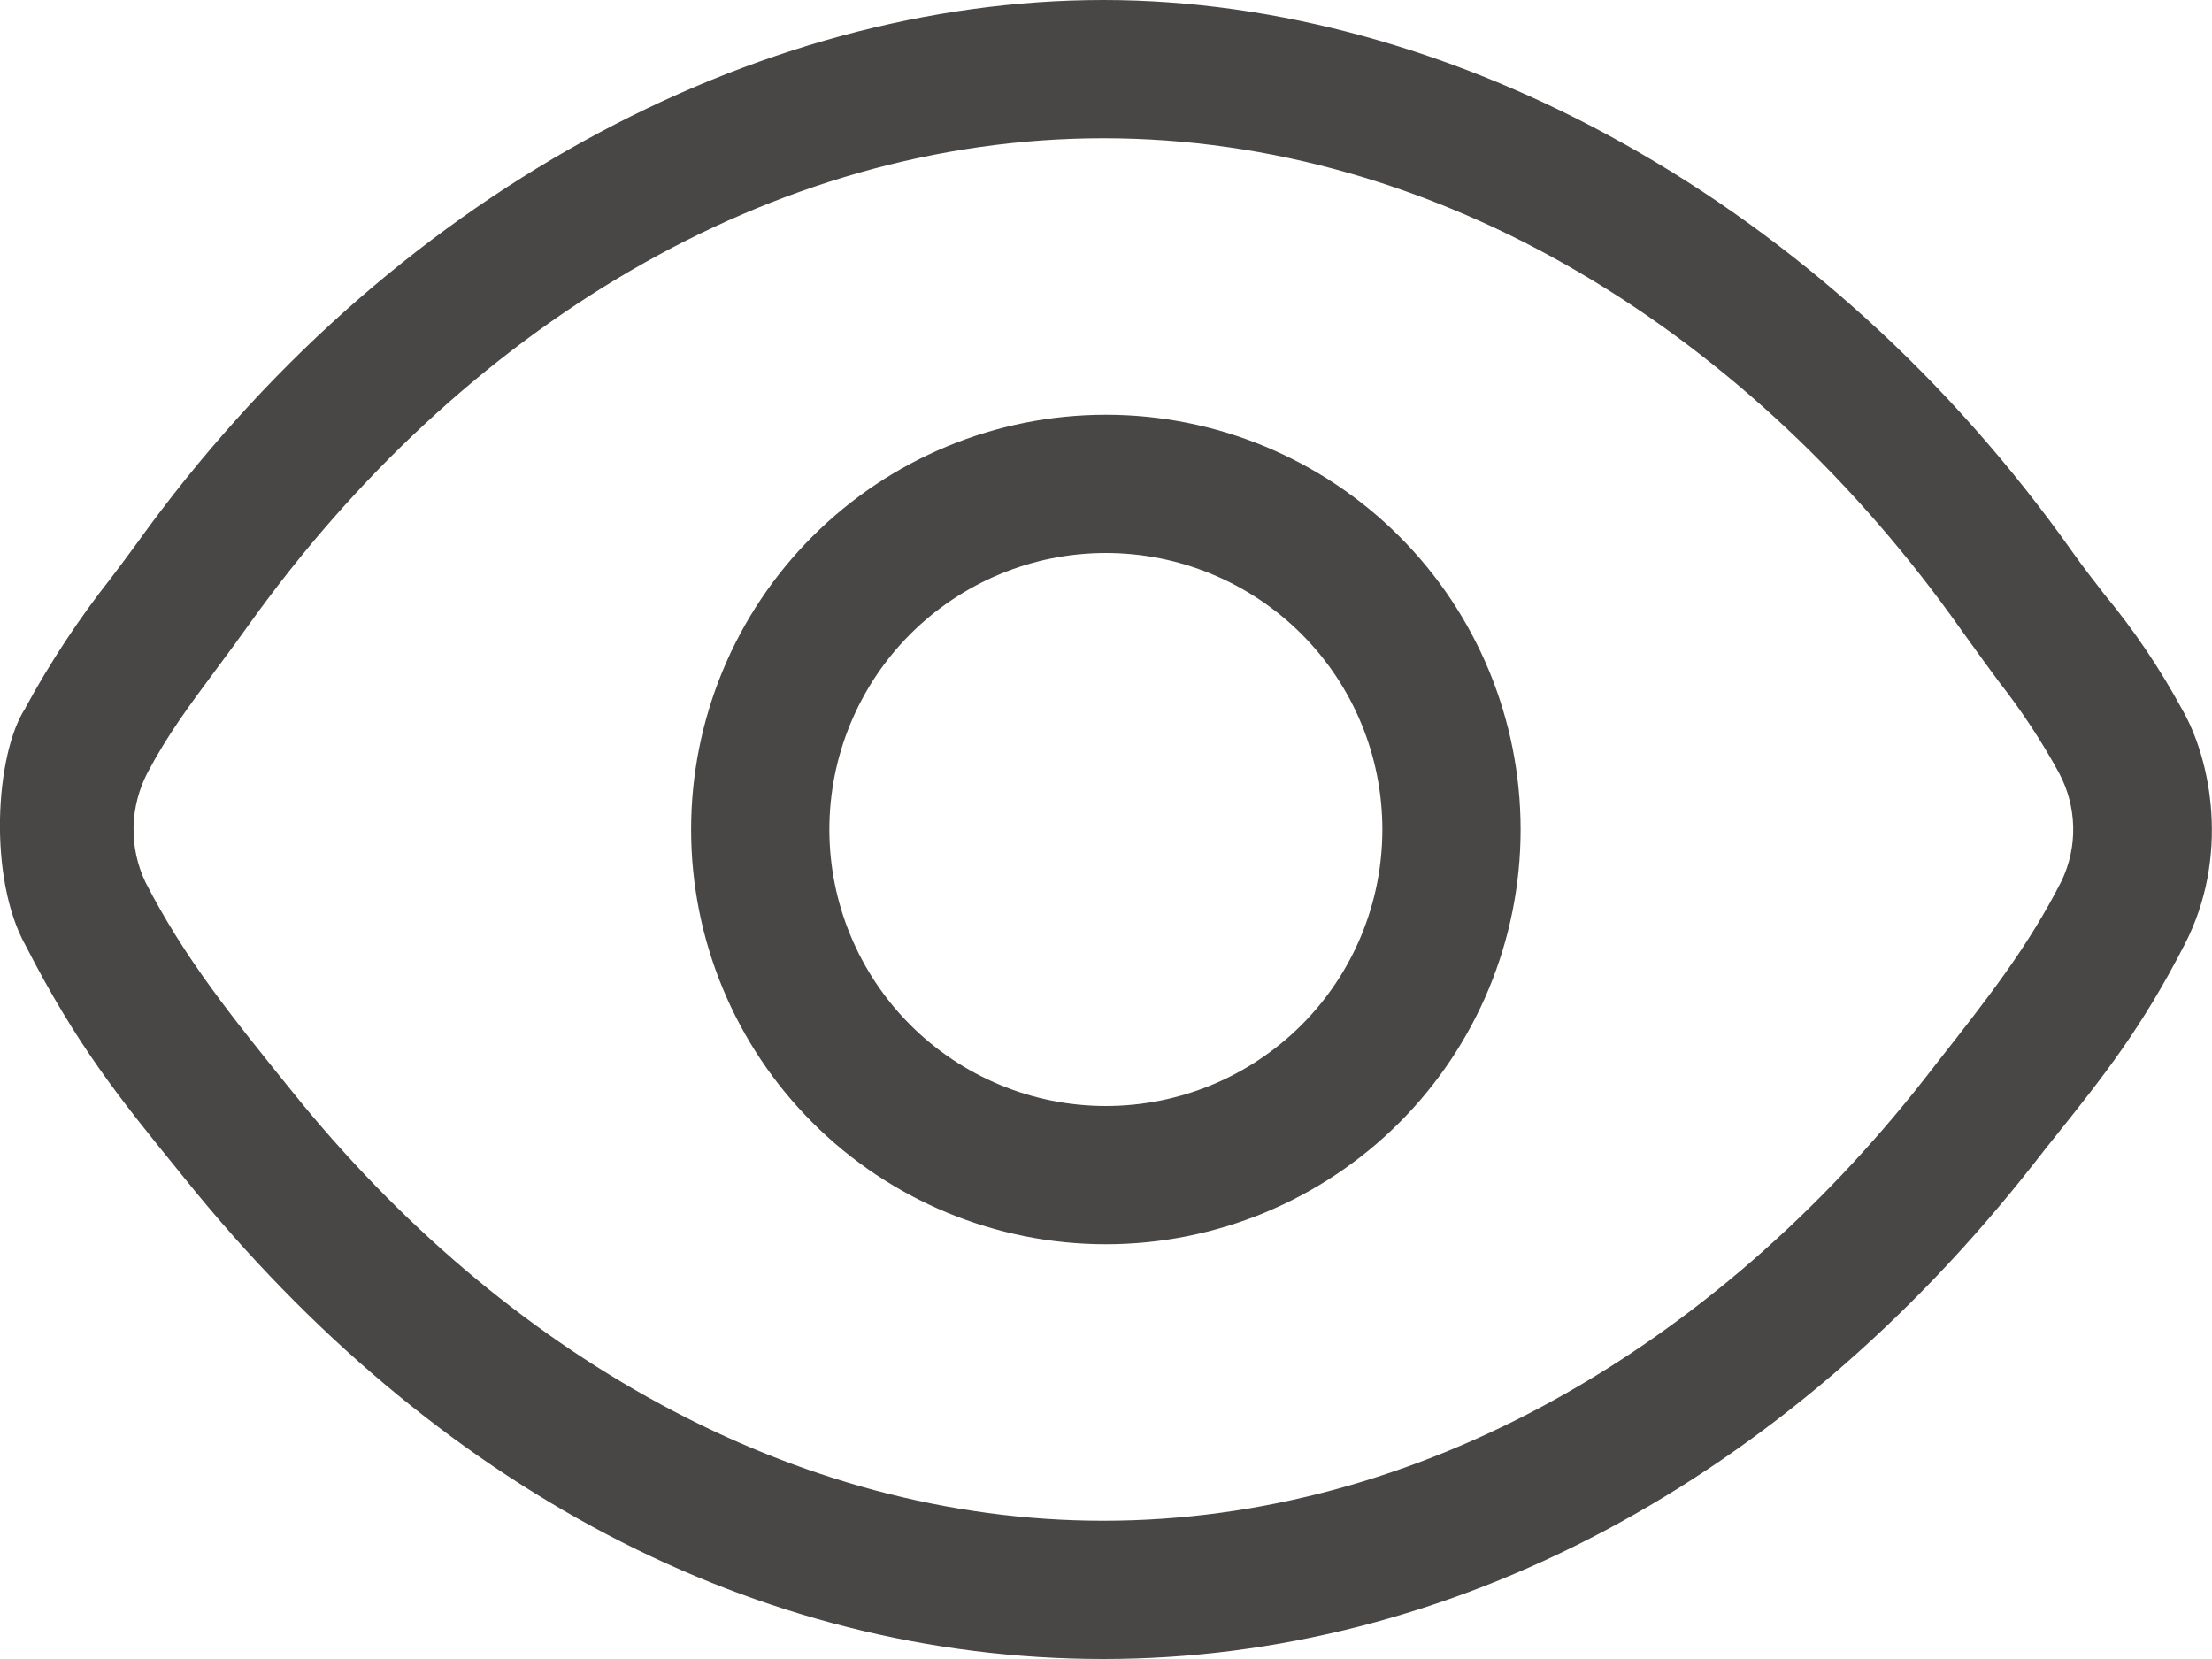 <svg width="16" height="12" viewBox="0 0 16 12" fill="none" xmlns="http://www.w3.org/2000/svg">
<g clip-path="url(#clip0_1105_12282)">
<path fill-rule="evenodd" clip-rule="evenodd" d="M14.911 6.374C14.97 6.251 14.999 6.117 14.996 5.981C14.993 5.845 14.958 5.712 14.894 5.592C14.768 5.361 14.623 5.141 14.46 4.933C14.382 4.827 14.294 4.708 14.191 4.563C12.666 2.402 10.408 1 7.981 1C5.574 1 3.334 2.381 1.809 4.506C1.728 4.619 1.646 4.732 1.562 4.844C1.359 5.117 1.214 5.313 1.068 5.587C1.004 5.709 0.969 5.844 0.966 5.982C0.963 6.12 0.993 6.257 1.052 6.381L1.053 6.383C1.334 6.929 1.663 7.338 2.118 7.901C3.637 9.786 5.739 11 7.981 11C10.264 11 12.4 9.743 13.921 7.803L14.005 7.695C14.39 7.205 14.668 6.85 14.911 6.374ZM0.185 5.12C-0.035 5.45 -0.088 6.35 0.185 6.839C0.555 7.561 0.869 7.949 1.28 8.455L1.339 8.528C3.136 10.76 5.475 12 7.981 12C10.486 12 12.908 10.717 14.709 8.42C14.771 8.34 14.831 8.264 14.891 8.19C15.211 7.789 15.494 7.433 15.803 6.83C16.128 6.2 15.998 5.5 15.781 5.126C15.621 4.832 15.433 4.554 15.219 4.296C15.141 4.195 15.066 4.099 14.996 4C13.193 1.448 10.486 0 7.98 0C5.475 0 2.799 1.41 0.995 3.923C0.932 4.01 0.868 4.095 0.803 4.181C0.57 4.476 0.363 4.791 0.183 5.121L0.185 5.12ZM9.999 6C9.999 6.53 9.789 7.039 9.414 7.414C9.039 7.789 8.53 8 7.999 8C7.469 8 6.96 7.789 6.585 7.414C6.21 7.039 5.999 6.53 5.999 6C5.999 5.47 6.21 4.961 6.585 4.586C6.96 4.211 7.469 4 7.999 4C8.53 4 9.039 4.211 9.414 4.586C9.789 4.961 9.999 5.47 9.999 6ZM10.999 6C10.999 6.796 10.683 7.559 10.121 8.121C9.558 8.684 8.795 9 7.999 9C7.204 9 6.441 8.684 5.878 8.121C5.315 7.559 4.999 6.796 4.999 6C4.999 5.204 5.315 4.441 5.878 3.879C6.441 3.316 7.204 3 7.999 3C8.795 3 9.558 3.316 10.121 3.879C10.683 4.441 10.999 5.204 10.999 6Z" fill="#494646"/>
</g>
<defs>
<clipPath id="clip0_1105_12282">
<rect width="16" height="12" fill="white"/>
</clipPath>
</defs>
</svg>
